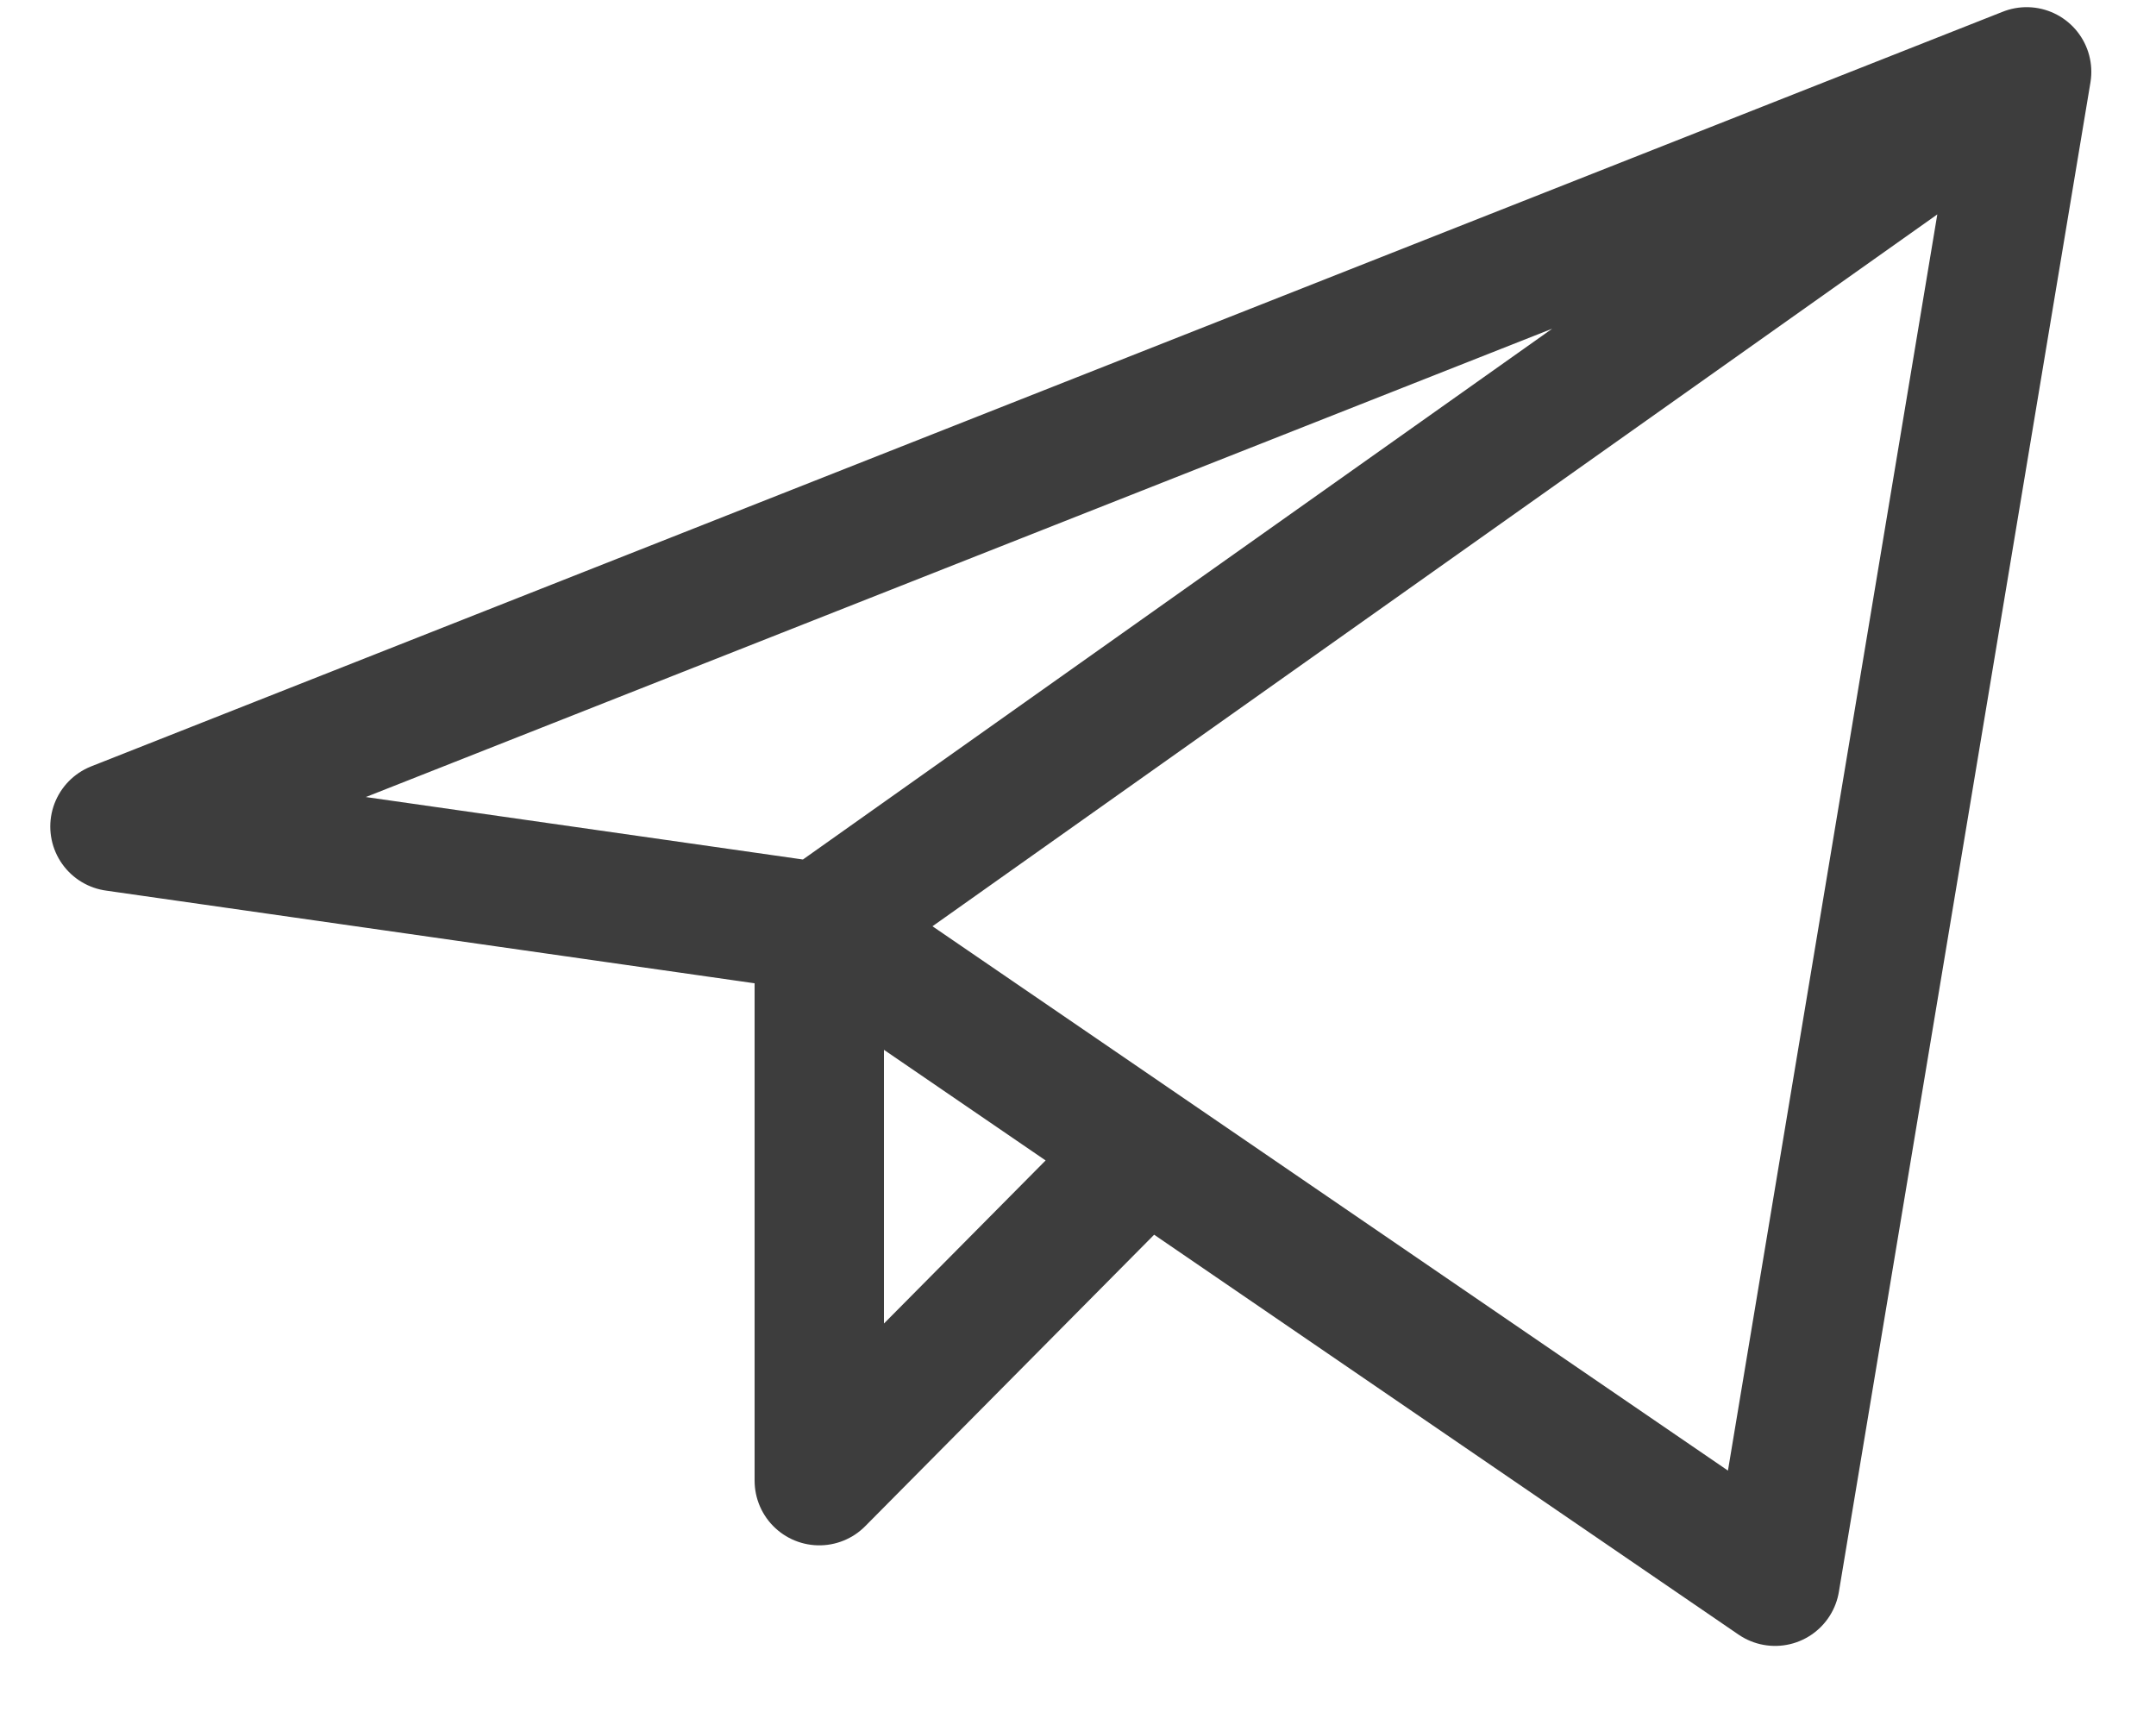 <svg width="25" height="20" viewBox="0 0 25 20" fill="none" xmlns="http://www.w3.org/2000/svg">
<path d="M23.5 0.833L1.333 9.583L9.5 10.75M23.5 0.833L20.583 18.333L9.5 10.75M23.5 0.833L9.5 10.75M9.5 10.75V17.167L13.29 13.344" stroke="#3D3D3D" stroke-width="1.5" stroke-linecap="round" stroke-linejoin="round"/>
</svg>
